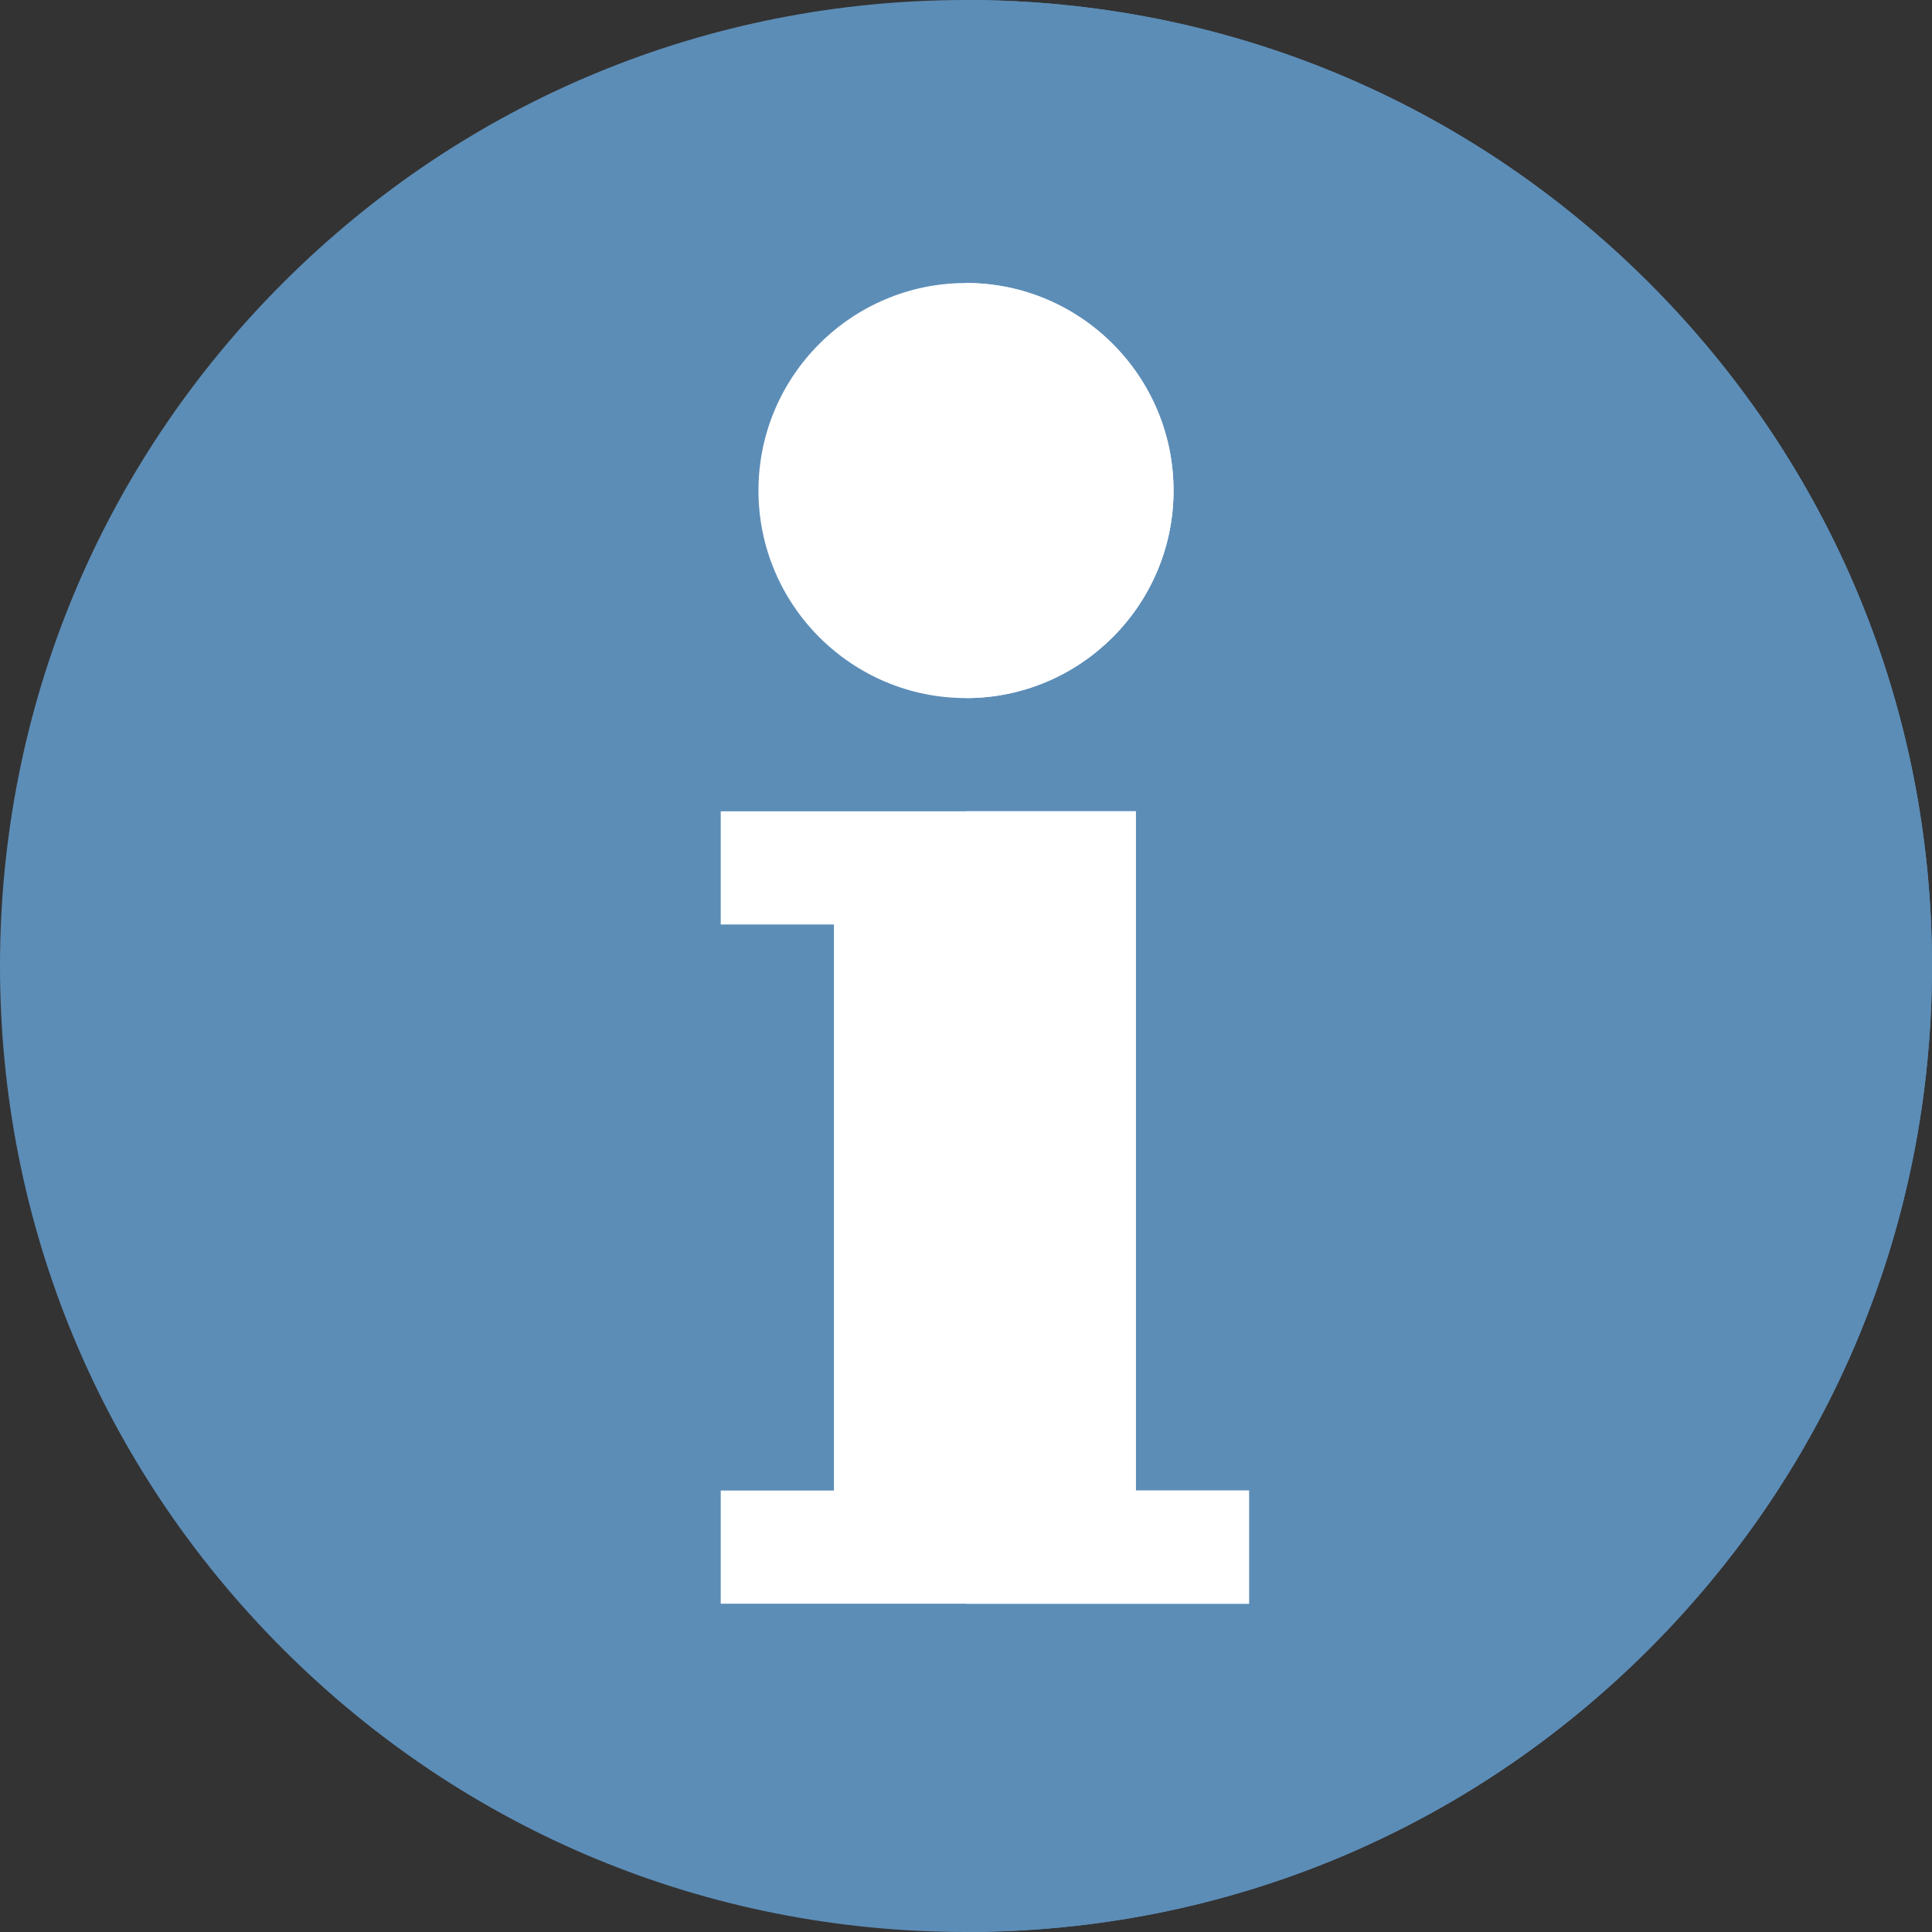 <svg xmlns="http://www.w3.org/2000/svg" width="512" height="512" xmlns:v="https://vecta.io/nano">
<rect width="100%" height="100%" fill="#333333" stroke="none"/>
<path d="M256 512c-68.38 0-132.667-26.63-181.02-74.98S0 324.38 0 256 26.63 123.333 74.98 74.98 187.62 0 256 0s132.667 26.63 181.02 74.98S512 187.62 512 256s-26.63 132.667-74.98 181.02S324.38 512 256 512z" fill="#5c8db7"/>
<path d="M437.02 74.98C388.667 26.63 324.38 0 256 0v512c68.38 0 132.667-26.63 181.02-74.98S512 324.38 512 256s-26.63-132.667-74.98-181.02z" fill="#5c8db7"/>
<g fill="#fff"><path d="M256 185c-30.327 0-55-24.673-55-55s24.673-55 55-55 55 24.673 55 55-24.673 55-55 55zm45 210V215H191v30h30v150h-30v30h140v-30h-30z"/>
<path d="M256 185c30.327 0 55-24.673 55-55s-24.673-55-55-55v110zm45 210V215h-45v210h75v-30z"/></g></svg>